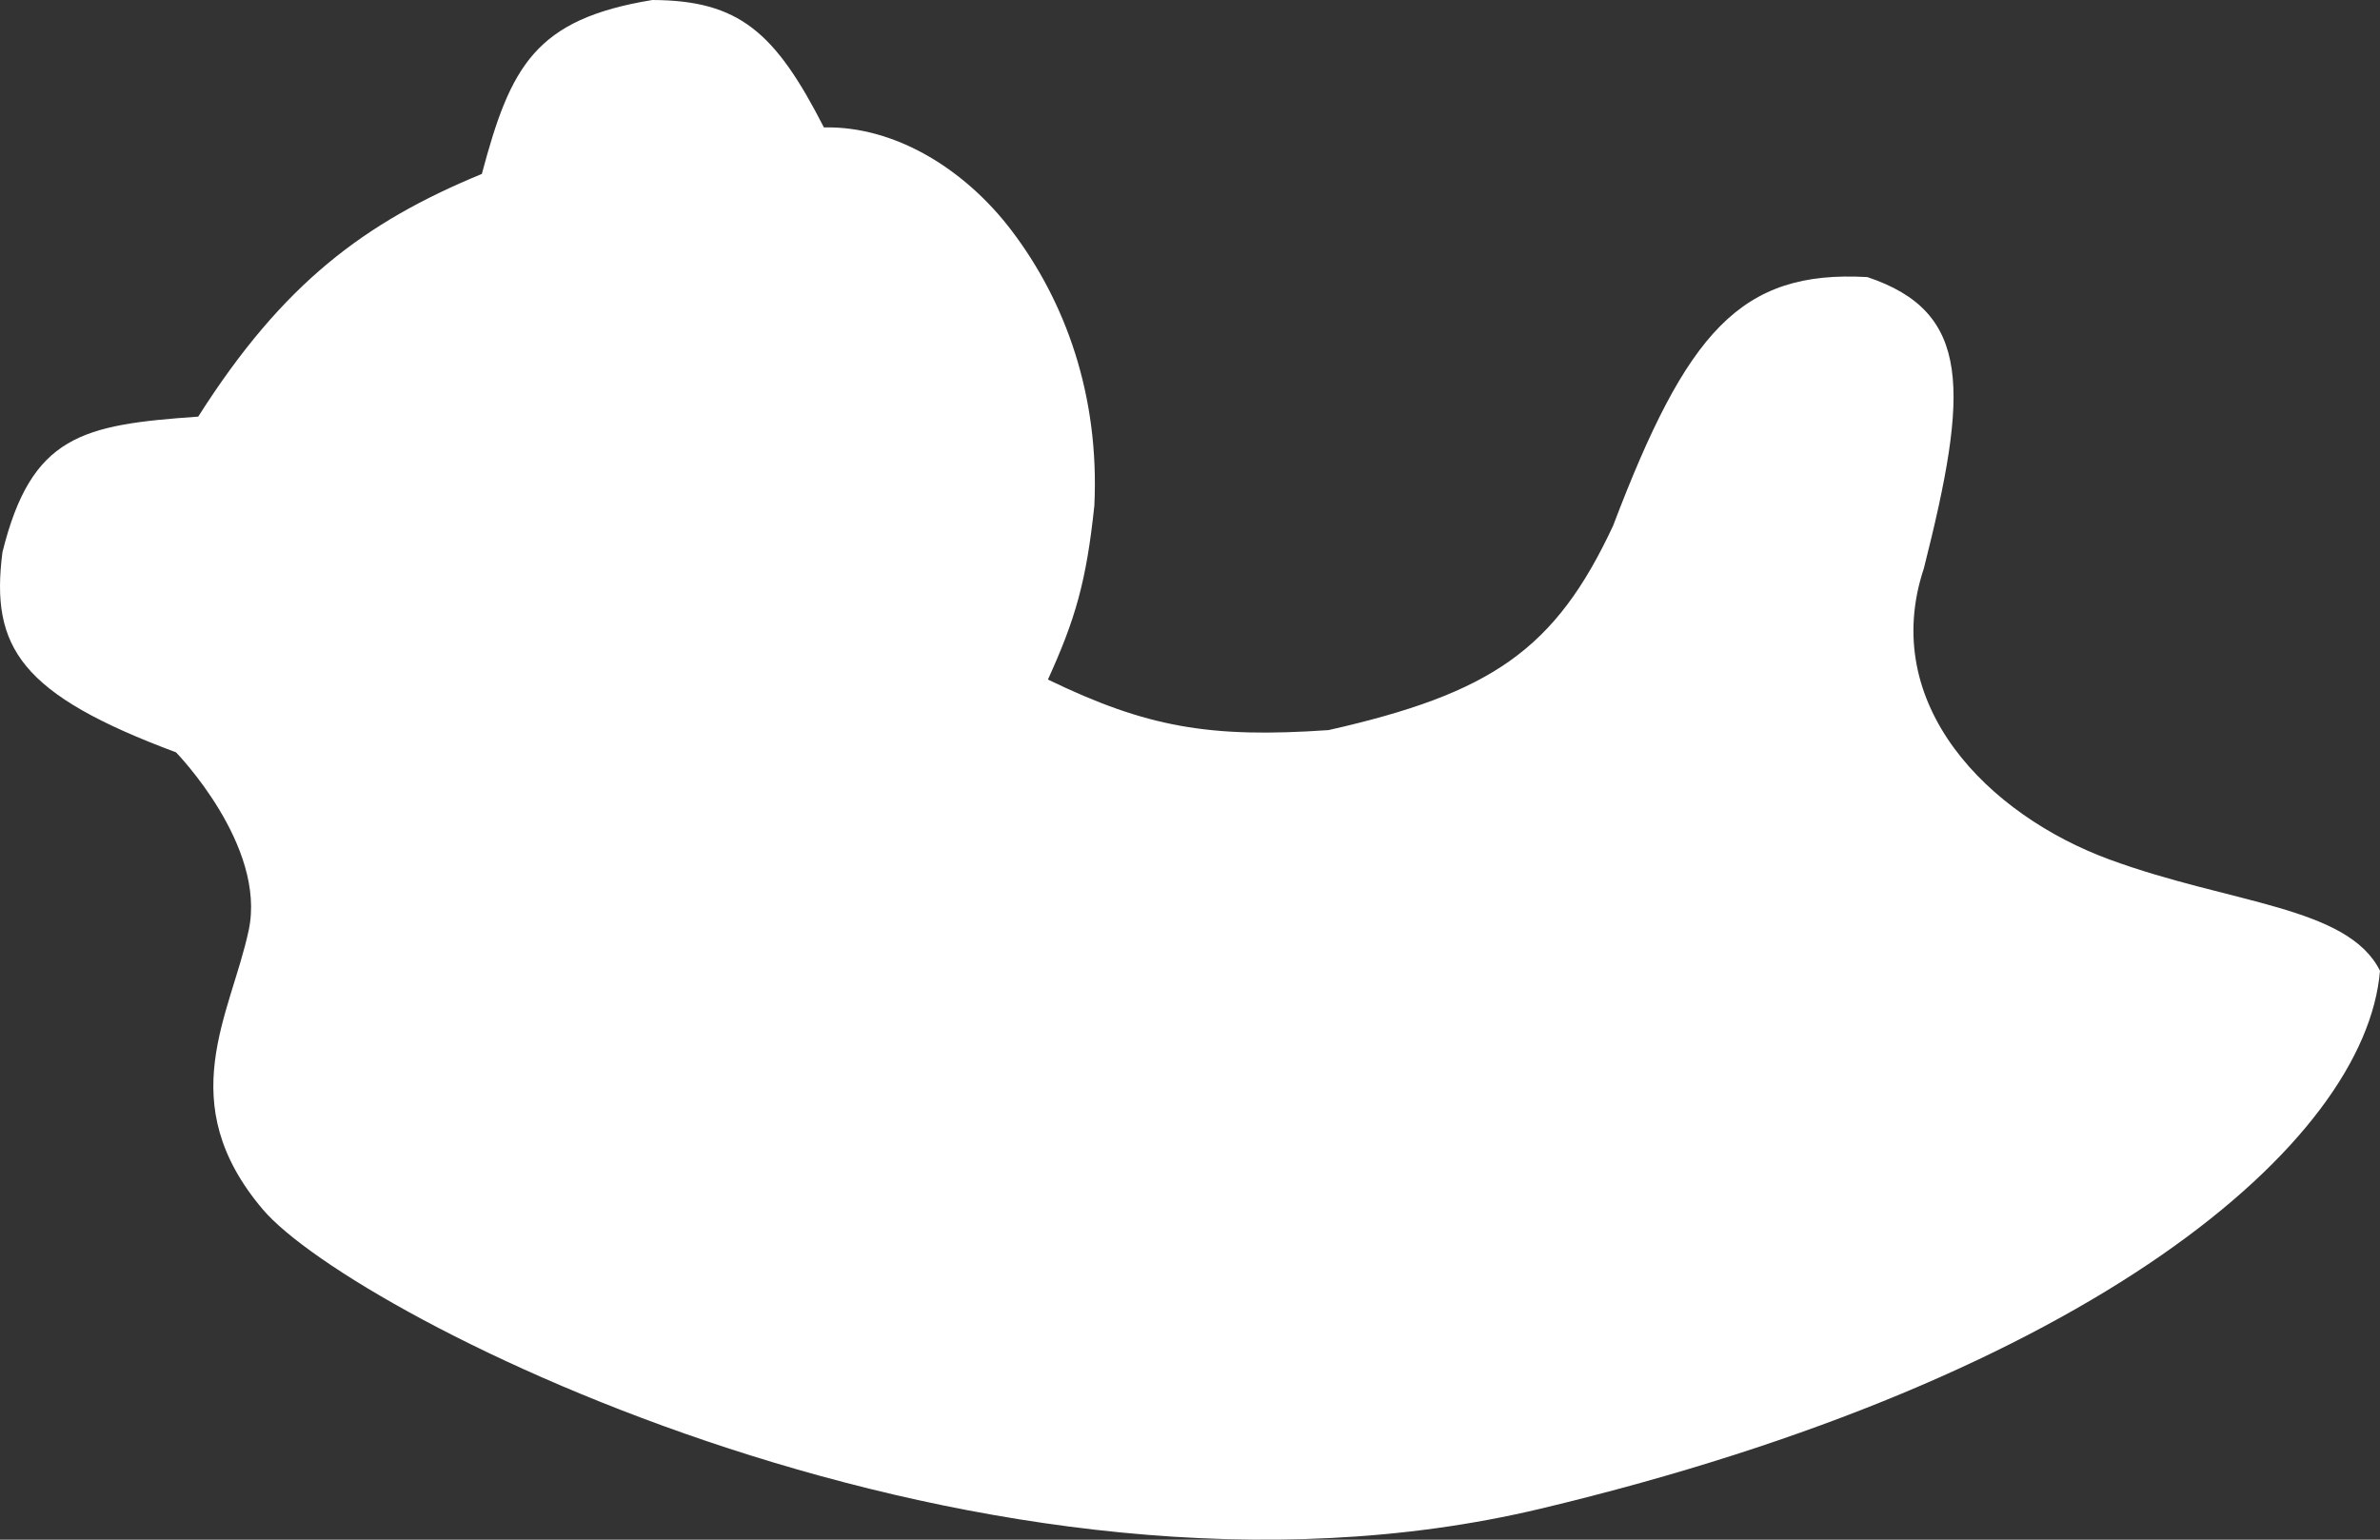 <svg width="85" height="55" viewBox="0 0 85 55" fill="none" xmlns="http://www.w3.org/2000/svg">
<rect x="0" y="0" width="85" height="55" fill="#333333" stroke="none"/>
<path d="M17.209 6.213C13.034 7.933 10.107 10.114 7.079 14.883C2.932 15.172 1.123 15.549 0.088 19.723C-0.354 23.137 0.748 24.809 6.286 26.875C6.286 26.875 9.53 30.199 8.882 33.233C8.233 36.267 6.142 39.374 9.386 43.203C12.63 47.032 35.336 58.591 55.014 53.895C74.692 49.199 84.483 40.847 85 34.678C83.847 32.366 79.666 32.294 75.341 30.704C71.016 29.115 67.089 25.173 68.71 20.301C70.316 13.953 70.427 11.146 66.691 9.898C62.153 9.64 60.24 11.862 57.609 18.784C55.541 23.214 53.262 24.767 47.445 26.081C43.192 26.375 40.956 25.981 37.426 24.275C38.406 22.117 38.798 20.777 39.084 18.061C39.271 14.119 38.048 10.765 36.128 8.236C34.473 6.056 31.982 4.497 29.425 4.551C27.684 1.144 26.393 0.012 23.298 0C19.112 0.685 18.235 2.359 17.209 6.213Z" fill="white"/>
</svg>
